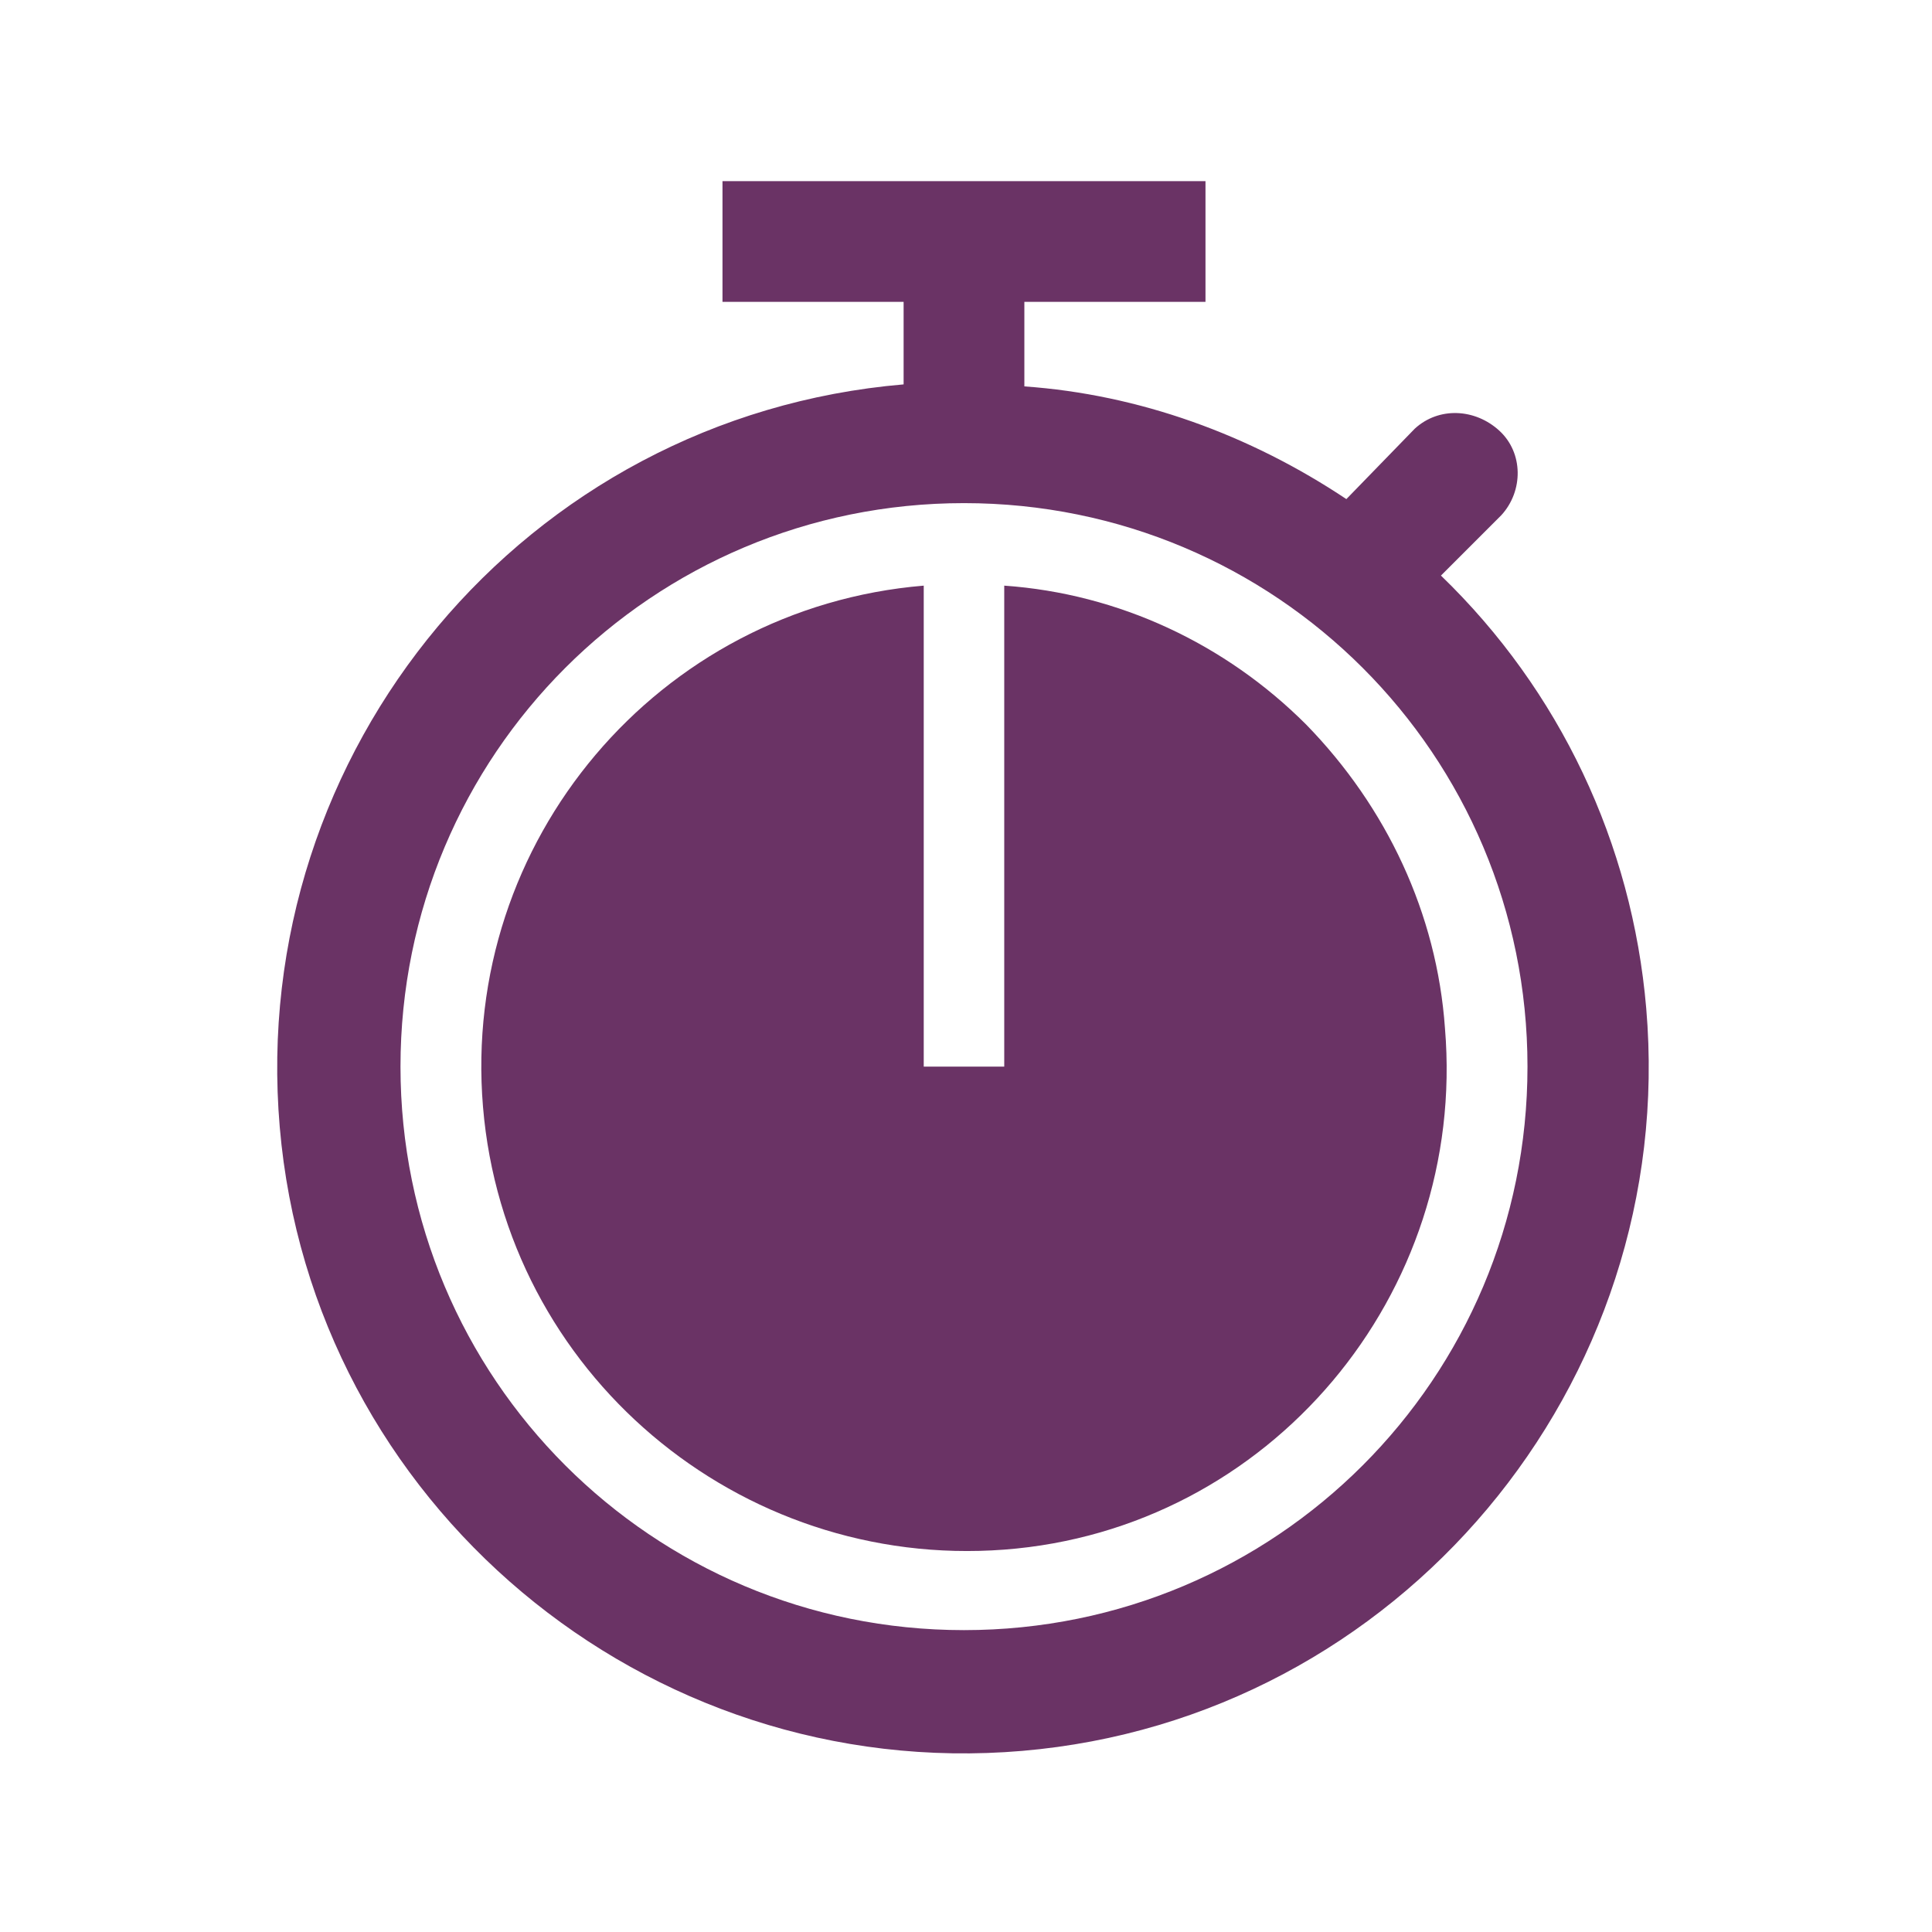 <svg viewBox="0 0 96 96" xmlns="http://www.w3.org/2000/svg" xmlns:xlink="http://www.w3.org/1999/xlink" id="Icons_Stopwatch7" overflow="hidden"><path d="M47.9 81C32.4 81 19.9 68.5 19.9 53 19.9 37.5 32.4 25 47.9 25 63.4 25 75.9 37.5 75.9 53L75.9 53C75.9 68.5 63.4 81 47.9 81ZM71.6 28.6 74.6 25.6C75.7 24.4 75.7 22.5 74.5 21.4 73.3 20.3 71.5 20.2 70.3 21.3L66.9 24.8C62.1 21.6 56.6 19.6 50.9 19.2L50.9 15 59.9 15 59.9 9 35.9 9 35.9 15 44.9 15 44.9 19.1C26.1 20.7 12.3 37.3 13.9 56 15.5 74.7 32.1 88.6 50.8 87 69.5 85.4 83.4 68.8 81.8 50.1 81.1 41.9 77.5 34.3 71.6 28.6Z" fill="#6A3365"/><path d="M64.9 36C60.9 32 55.6 29.5 49.9 29.1L49.9 53 45.9 53 45.9 29.1C32.7 30.2 22.9 41.8 24 55 25.1 68.2 36.7 78 49.9 77 63.1 76 72.9 64.3 71.8 51.1 71.4 45.4 68.9 40.1 64.9 36Z" fill="#6A3365"/></svg>